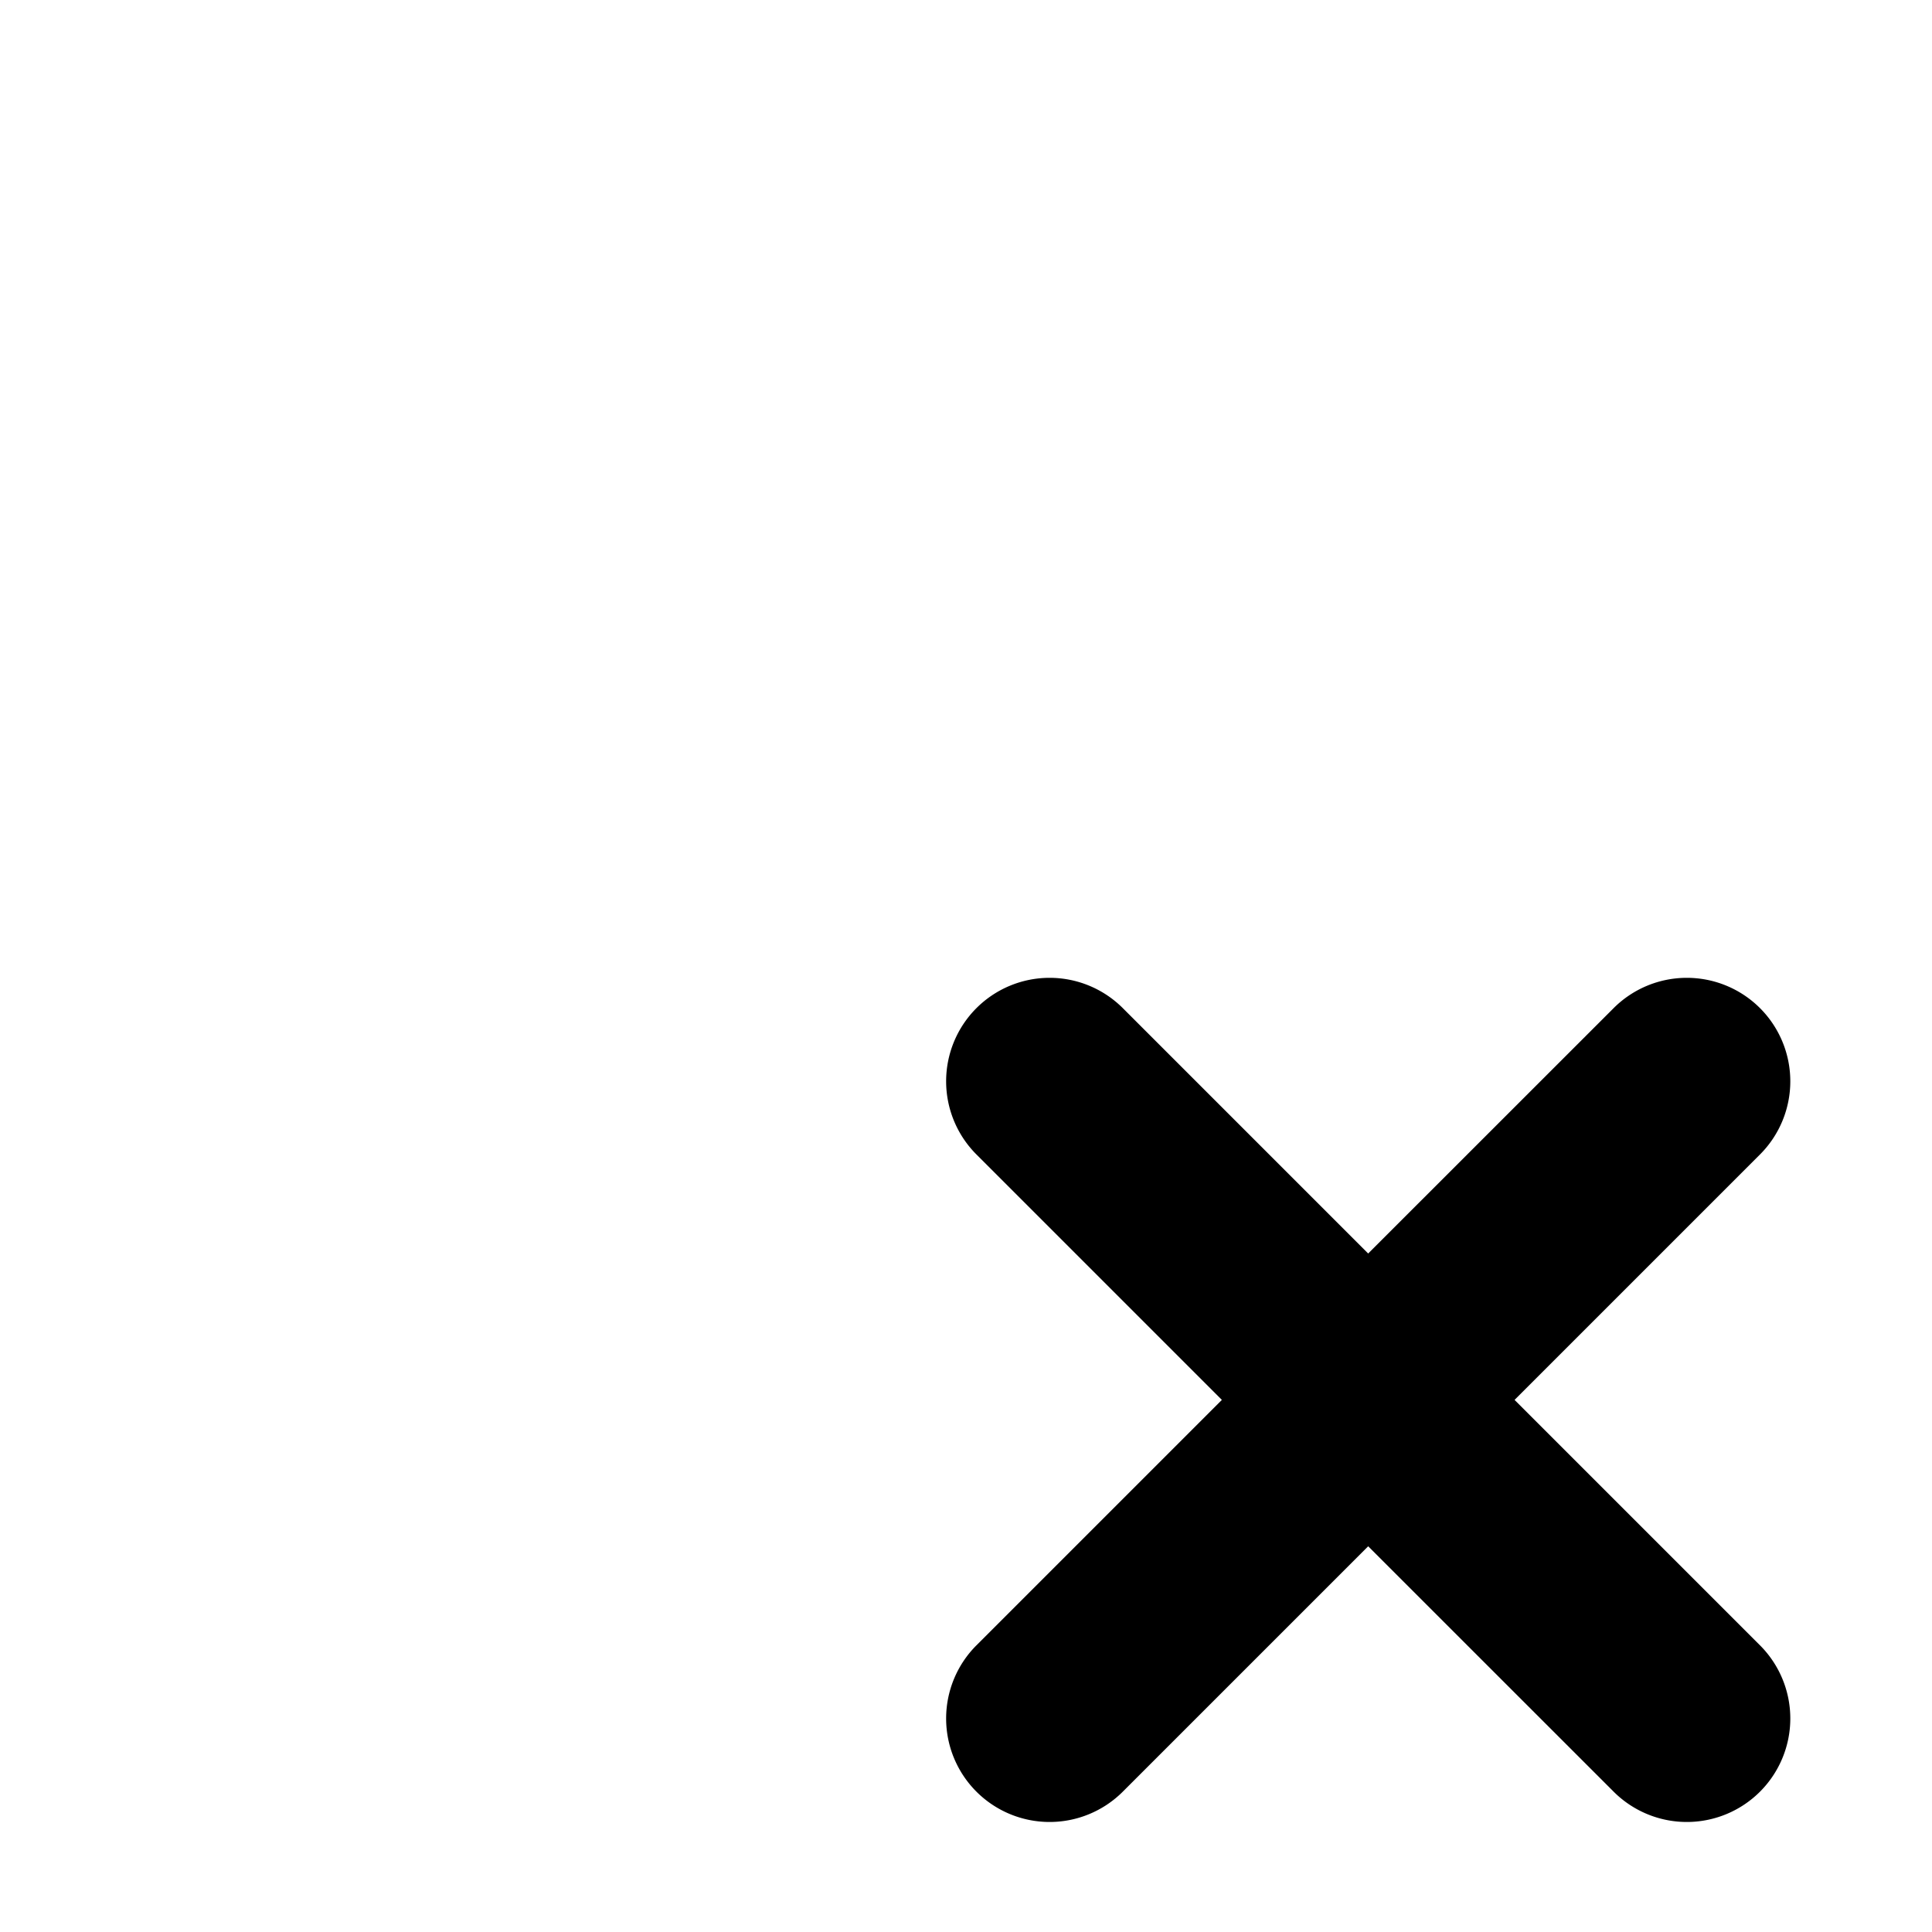 <svg xmlns="http://www.w3.org/2000/svg" width="48" height="48">
	<path d="m 26.059,24.294 a 2.571,2.571 0 0 0 -1.8,0.753 2.571,2.571 0 0 0 0,3.635 l 6.098,6.098 -6.098,6.098 a 2.571,2.571 0 0 0 0,3.635 2.571,2.571 0 0 0 3.637,0 l 6.096,-6.096 6.098,6.096 a 2.571,2.571 0 0 0 3.637,0 2.571,2.571 0 0 0 0,-3.635 l -6.098,-6.098 6.098,-6.098 a 2.571,2.571 0 0 0 0,-3.635 2.571,2.571 0 0 0 -1.837,-0.753 2.571,2.571 0 0 0 -1.8,0.753 l -6.098,6.096 -6.096,-6.096 a 2.571,2.571 0 0 0 -1.837,-0.753 z" fill="#000000"/>
</svg>

